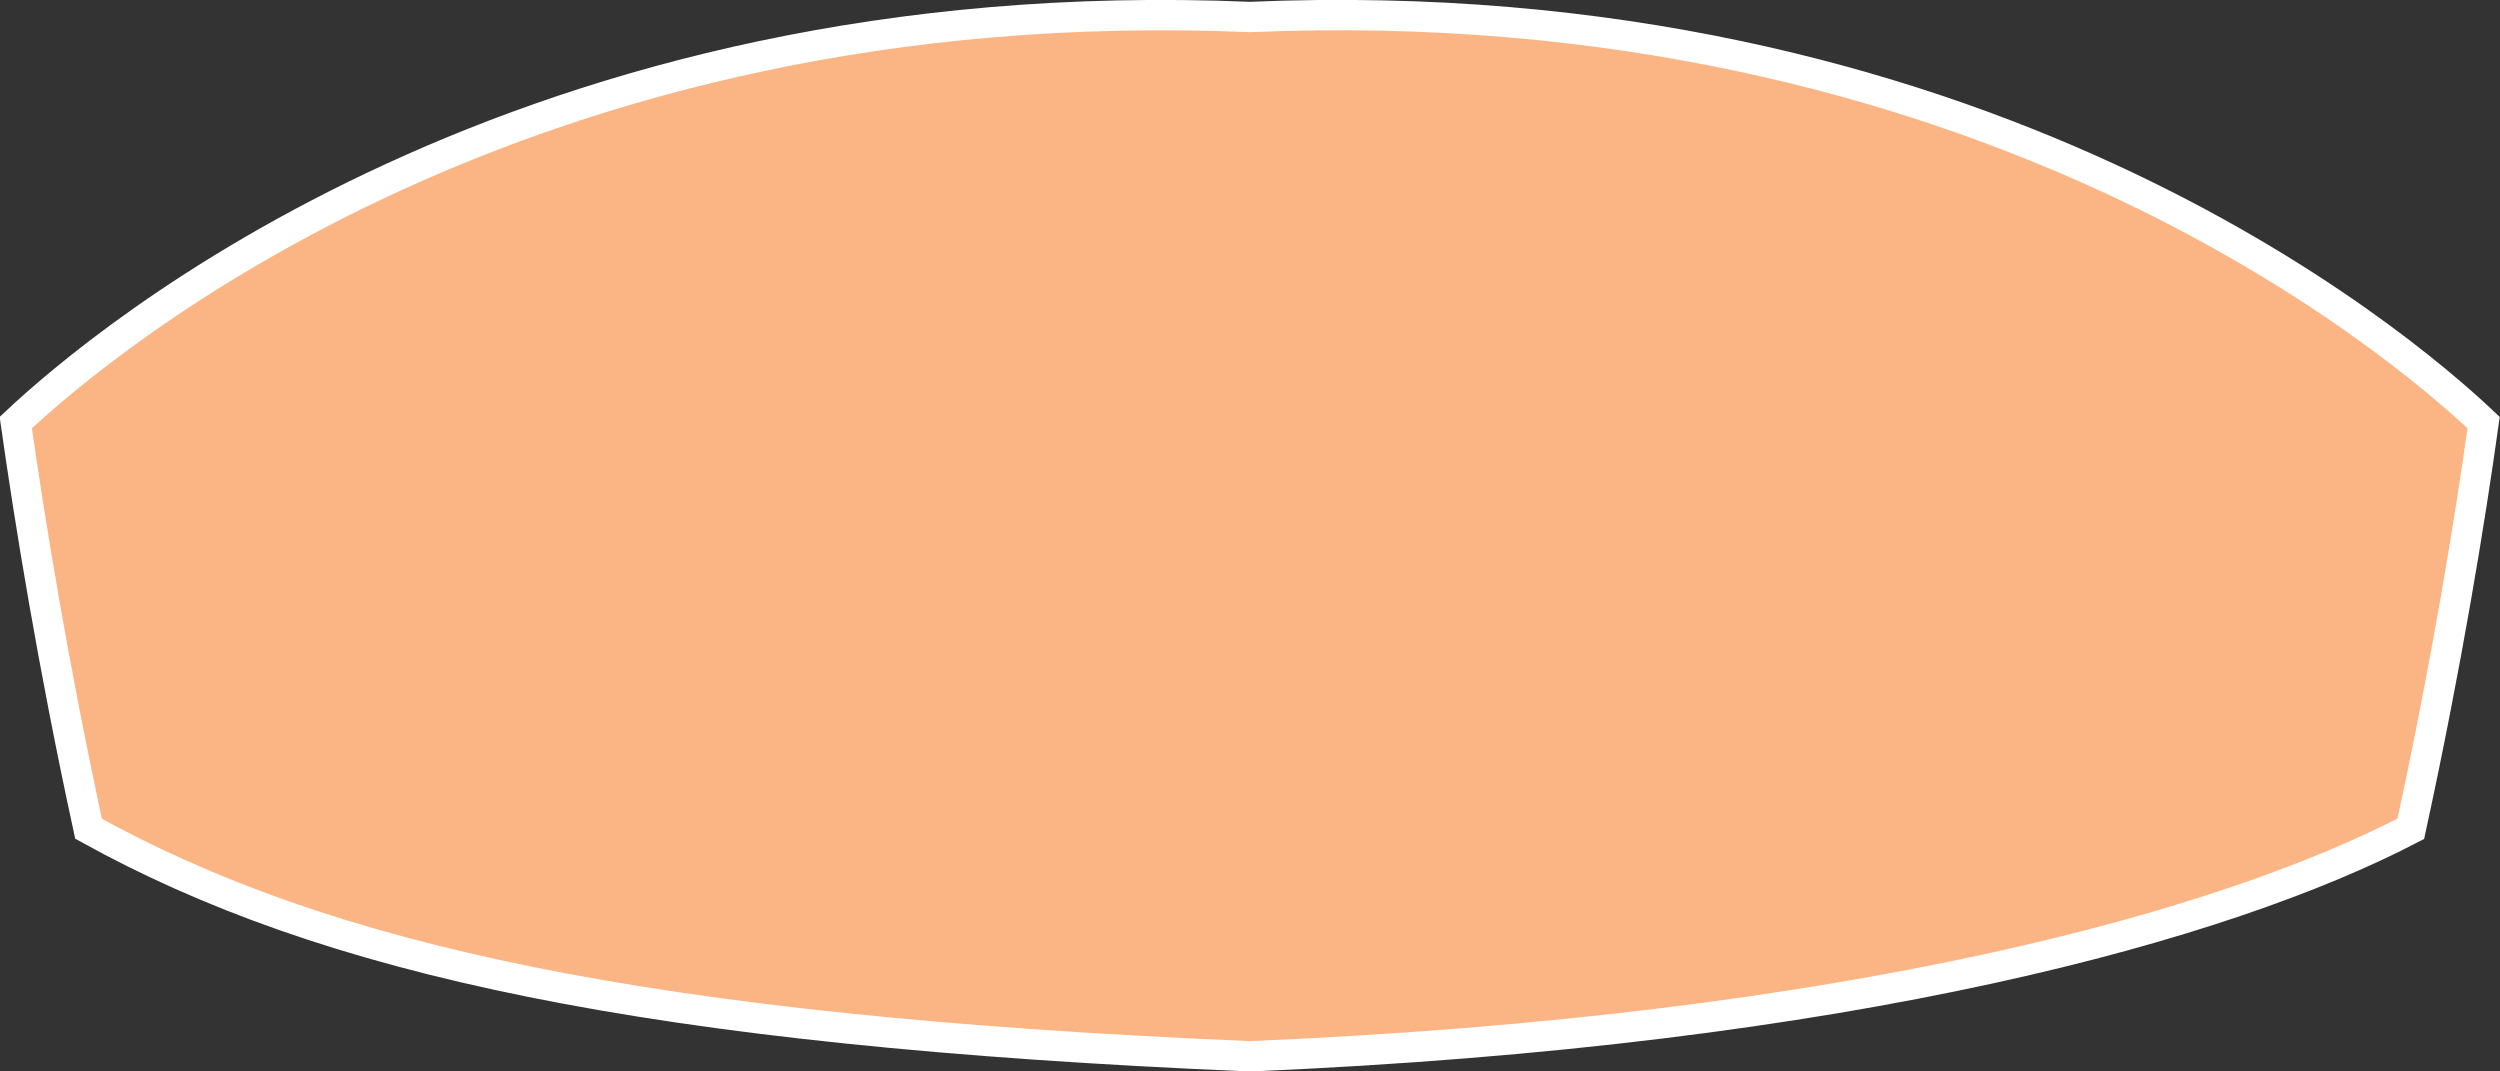 <?xml version="1.0" encoding="utf-8"?>
<!-- Generator: Adobe Illustrator 16.0.0, SVG Export Plug-In . SVG Version: 6.00 Build 0)  -->
<!DOCTYPE svg PUBLIC "-//W3C//DTD SVG 1.1//EN" "http://www.w3.org/Graphics/SVG/1.1/DTD/svg11.dtd">
<svg version="1.1" id="Layer_1" xmlns="http://www.w3.org/2000/svg" xmlns:xlink="http://www.w3.org/1999/xlink" x="0px" y="0px"
	 width="82.41px" height="35.32px" viewBox="0 0 82.41 35.32" enable-background="new 0 0 82.41 35.32" xml:space="preserve">
<rect x="0" y="0" width="82.41" height="35.32" fill="#333333" stroke="none"/>
<path fill="#FBB585" stroke="#FFFFFF" stroke-miterlimit="10" d="M41.2,34.82c-19.94-0.84-30.49-3.19-38.28-7.5
	c-1.18-5.43-1.94-10.16-2.4-13.39C3.39,11.23,17.21-0.45,41.2,0.56c24-1.02,37.82,10.67,40.67,13.37c-0.45,3.23-1.22,7.96-2.4,13.39
	C73.4,30.48,61.14,33.98,41.2,34.82z"/>
</svg>
